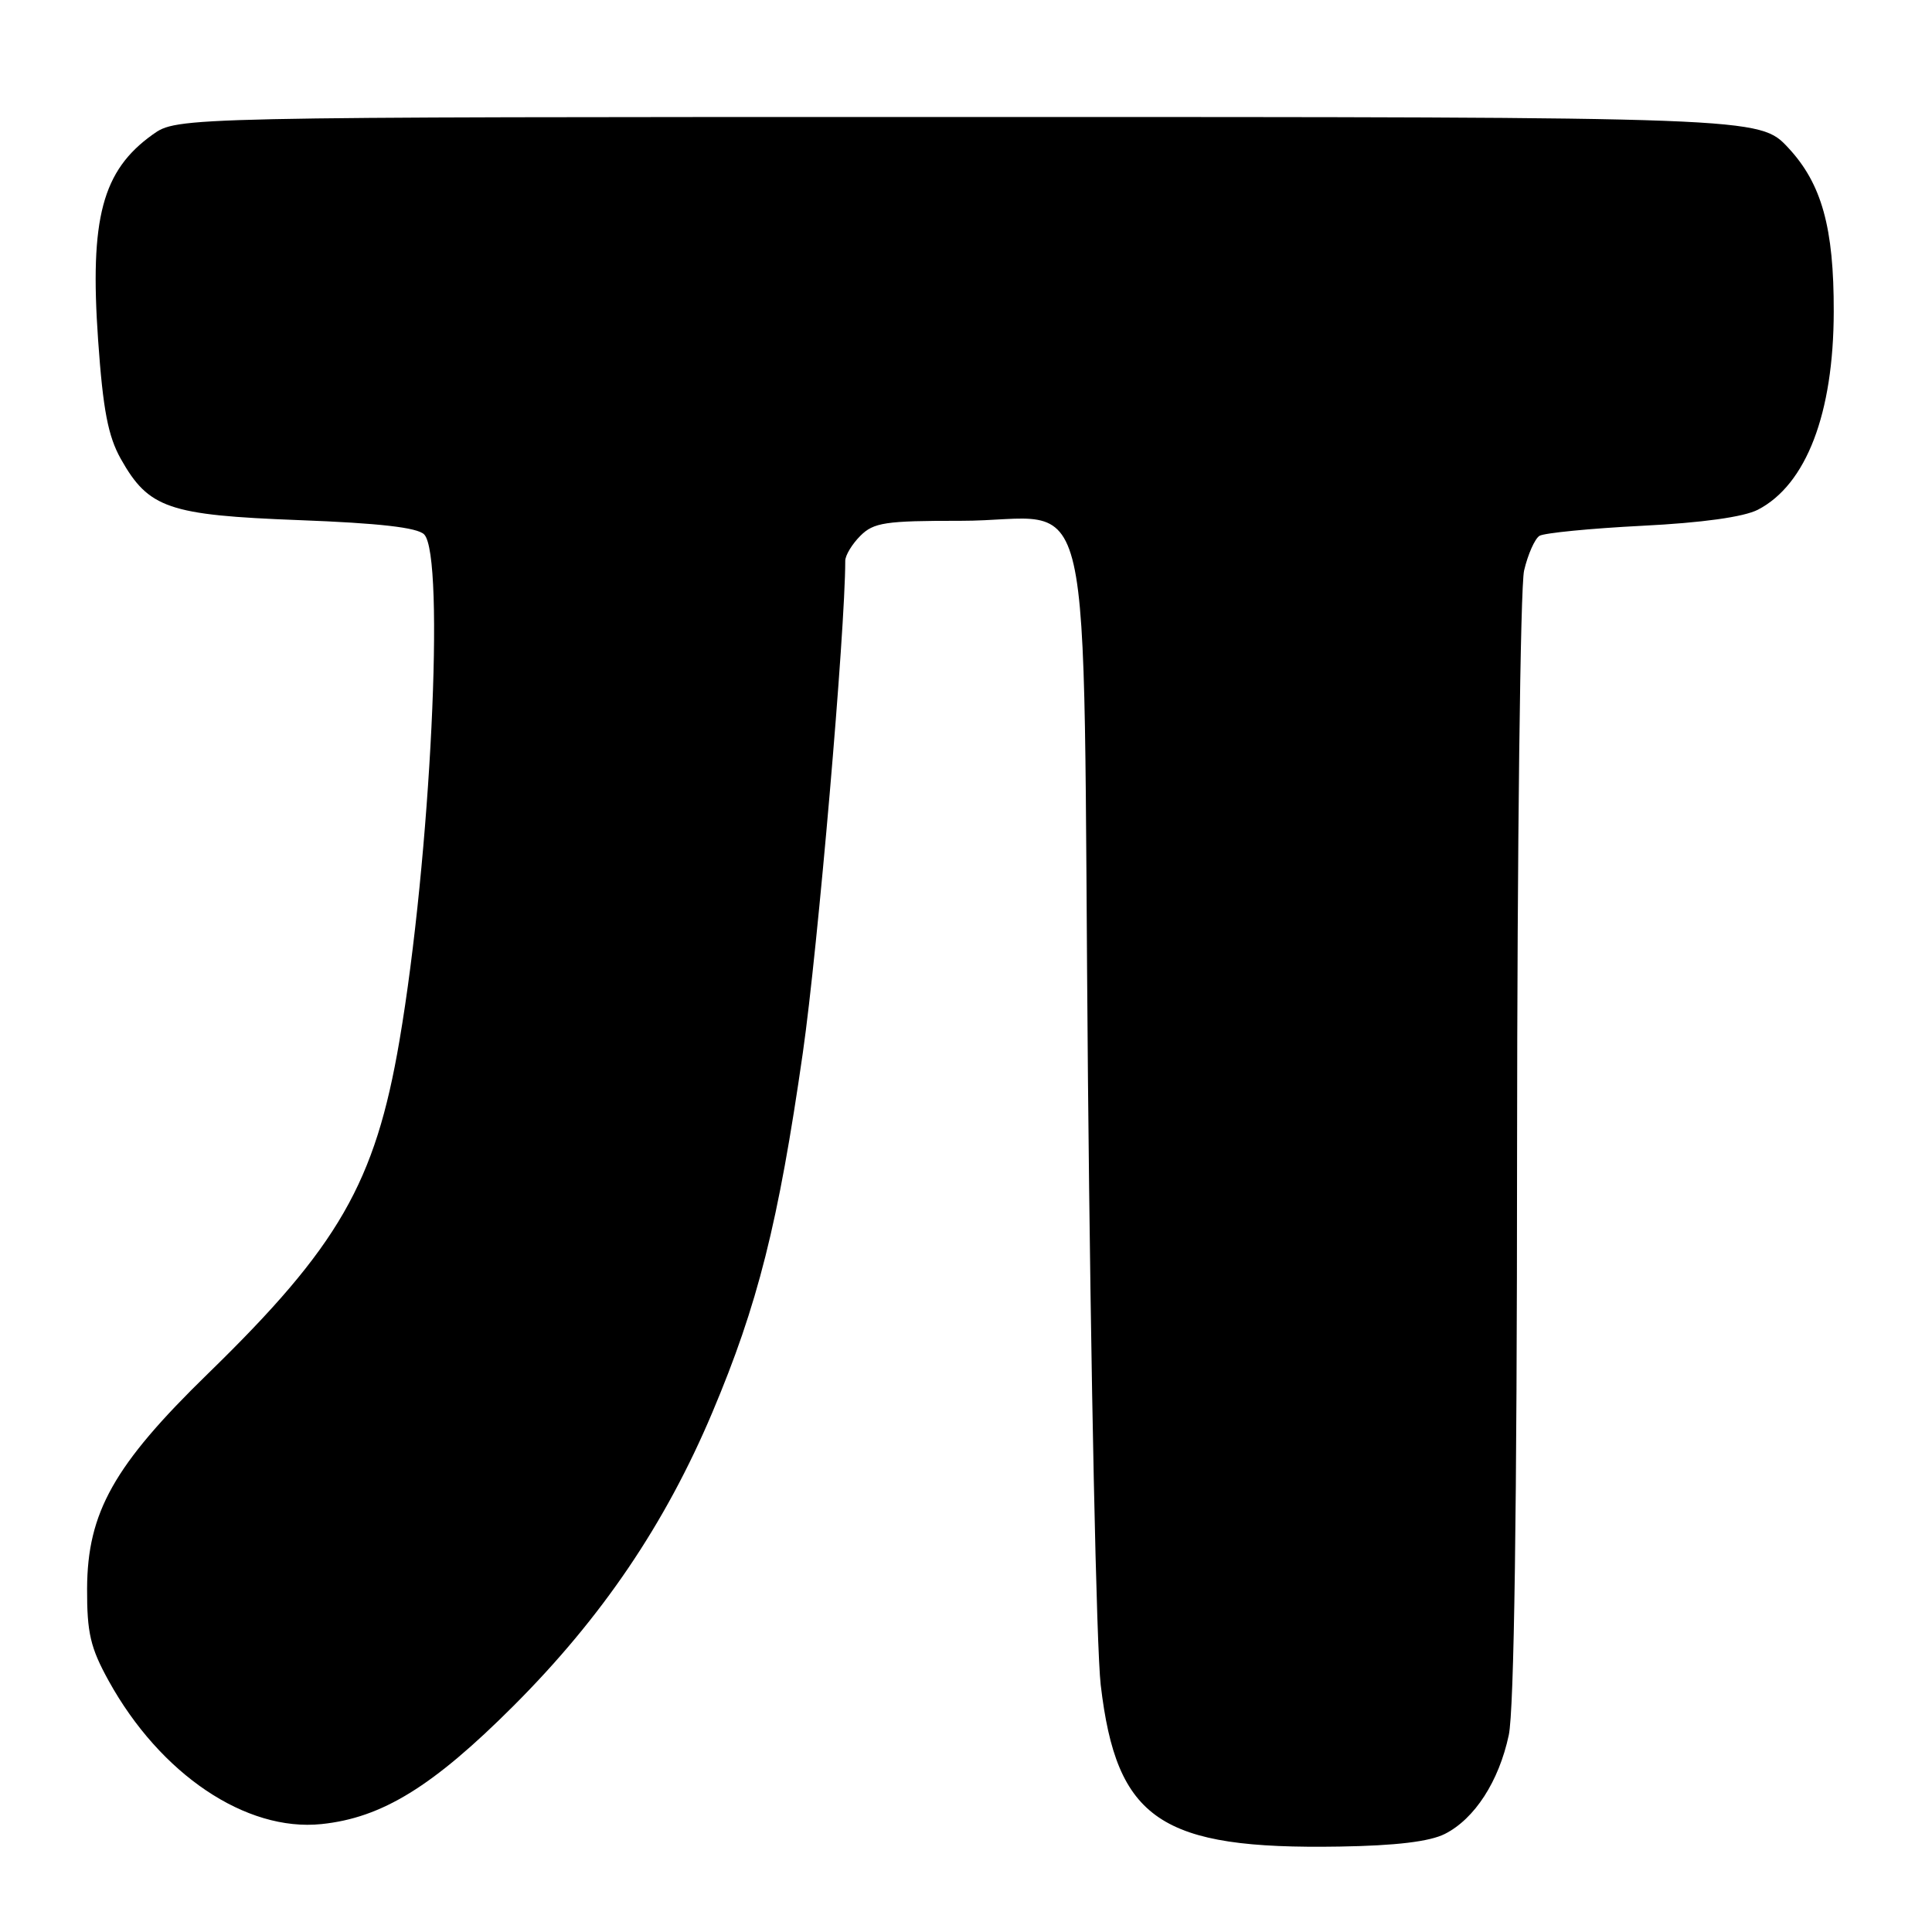 <?xml version="1.0" encoding="UTF-8" standalone="no"?>
<!DOCTYPE svg PUBLIC "-//W3C//DTD SVG 1.1//EN" "http://www.w3.org/Graphics/SVG/1.1/DTD/svg11.dtd" >
<svg xmlns="http://www.w3.org/2000/svg" xmlns:xlink="http://www.w3.org/1999/xlink" version="1.1" viewBox="0 0 256 256">
 <g >
 <path fill="currentColor"
d=" M 191.46 243.00 C 195.40 241.00 198.61 236.05 199.92 229.91 C 200.63 226.61 201.01 200.19 201.02 152.20 C 201.04 112.22 201.45 77.75 201.95 75.60 C 202.45 73.46 203.37 71.39 203.99 71.00 C 204.62 70.62 210.73 70.02 217.58 69.67 C 225.58 69.27 231.06 68.50 232.93 67.54 C 239.34 64.22 242.96 54.78 242.98 41.30 C 243.01 30.17 241.39 24.34 236.95 19.58 C 233.14 15.50 233.14 15.50 128.32 15.50 C 23.50 15.50 23.50 15.50 20.23 17.83 C 13.55 22.60 11.87 28.92 13.00 45.06 C 13.65 54.33 14.32 57.79 16.01 60.81 C 19.70 67.36 22.32 68.26 39.64 68.92 C 50.26 69.32 55.30 69.90 56.20 70.81 C 59.01 73.66 57.06 113.74 52.93 137.90 C 49.72 156.73 44.88 165.14 27.55 182.02 C 15.09 194.15 11.58 200.41 11.54 210.50 C 11.52 216.37 11.98 218.34 14.40 222.72 C 21.24 235.10 32.59 242.74 42.60 241.70 C 50.62 240.87 57.35 236.73 68.04 226.04 C 79.76 214.32 88.15 201.94 94.39 187.15 C 100.41 172.89 103.14 162.06 106.38 139.50 C 108.37 125.65 112.00 83.57 112.00 74.31 C 112.00 73.59 112.90 72.10 114.00 71.00 C 115.77 69.23 117.32 69.00 127.25 69.01 C 145.51 69.04 143.39 59.77 144.16 143.03 C 144.53 182.34 145.29 218.44 145.85 223.26 C 147.95 241.15 153.75 245.07 177.50 244.68 C 184.97 244.56 189.45 244.02 191.46 243.00 Z "/>
</g>
</svg>